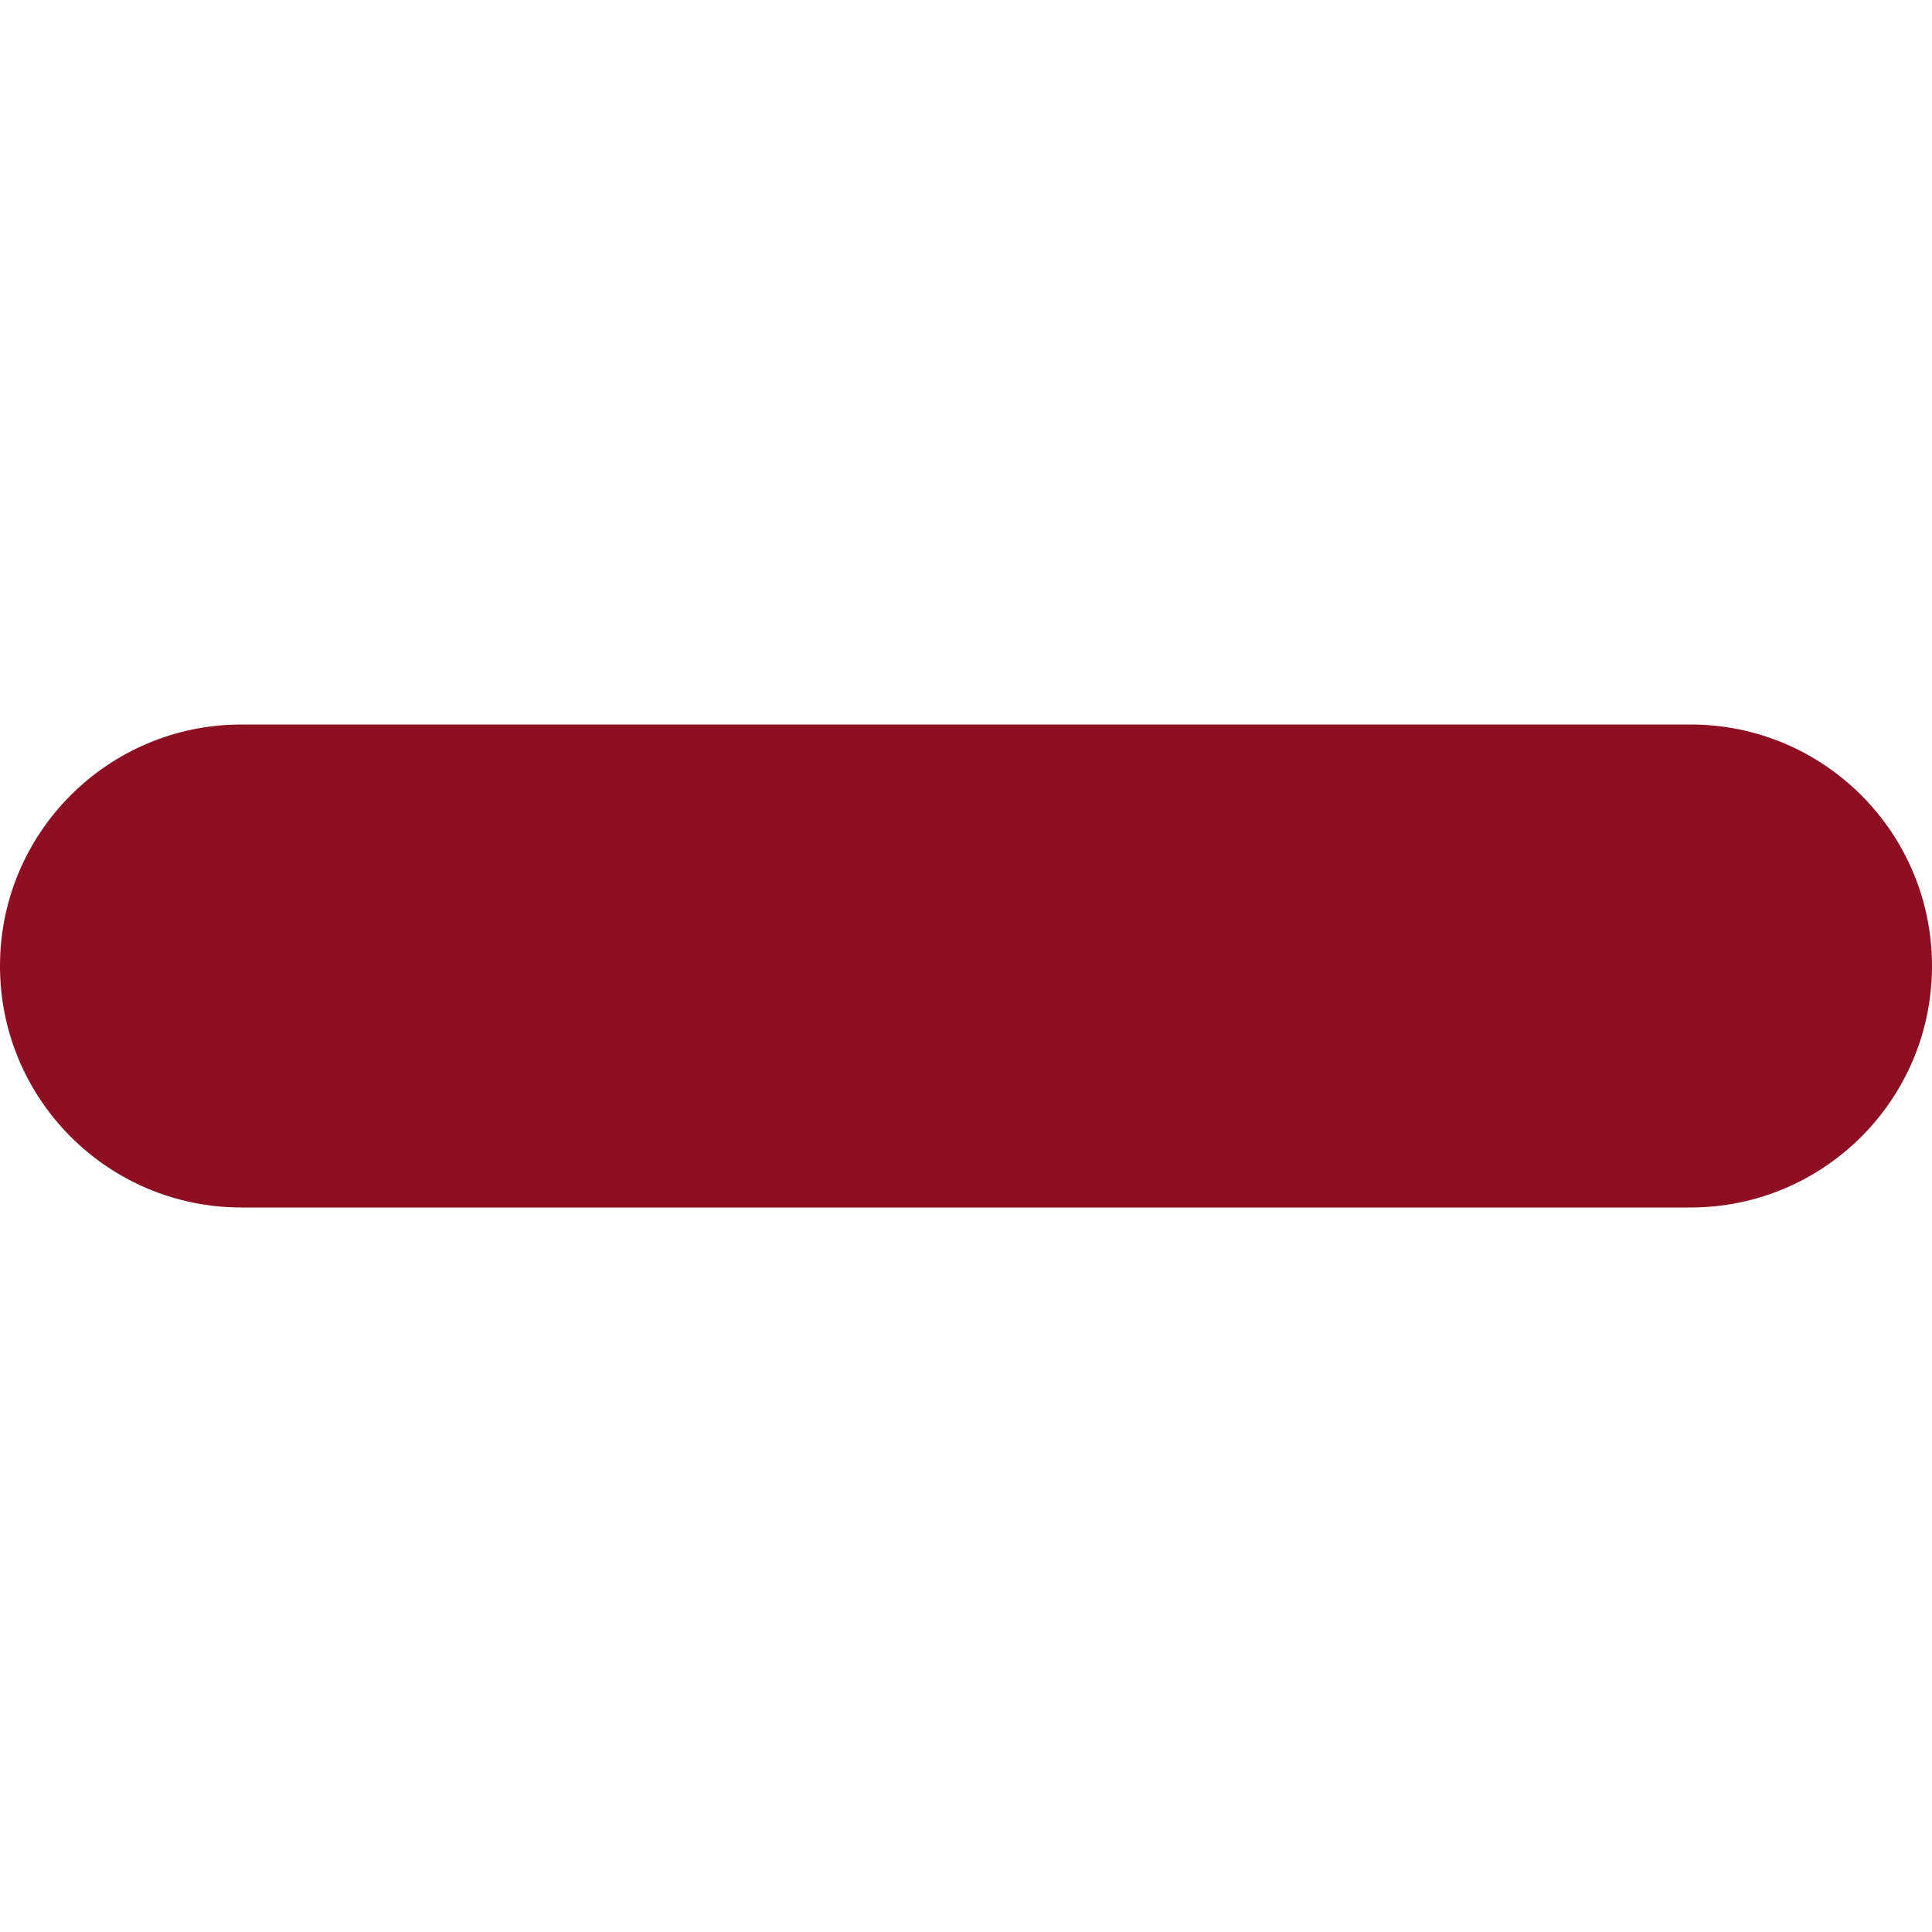 <!DOCTYPE svg PUBLIC "-//W3C//DTD SVG 1.1//EN" "http://www.w3.org/Graphics/SVG/1.1/DTD/svg11.dtd">
<!-- Uploaded to: SVG Repo, www.svgrepo.com, Transformed by: SVG Repo Mixer Tools -->
<svg width="800px" height="800px" viewBox="0 -12 32 32" version="1.1" xmlns="http://www.w3.org/2000/svg" xmlns:xlink="http://www.w3.org/1999/xlink" xmlns:sketch="http://www.bohemiancoding.com/sketch/ns" fill="#8d0f21">
<g id="SVGRepo_bgCarrier" stroke-width="0"/>
<g id="SVGRepo_tracerCarrier" stroke-linecap="round" stroke-linejoin="round"/>
<g id="SVGRepo_iconCarrier"> <title>minus</title> <desc>Created with Sketch Beta.</desc> <defs> </defs> <g id="Page-1" stroke="none" stroke-width="1" fill="none" fill-rule="evenodd" sketch:type="MSPage"> <g id="Icon-Set-Filled" sketch:type="MSLayerGroup" transform="translate(-414, -1049)" fill="#8d0f21"> <path d="M442,1049 L418,1049 C415.791,1049 414,1050.79 414,1053 C414,1055.21 415.791,1057 418,1057 L442,1057 C444.209,1057 446,1055.21 446,1053 C446,1050.79 444.209,1049 442,1049" id="minus" sketch:type="MSShapeGroup"> </path> </g> </g> </g>
</svg>
